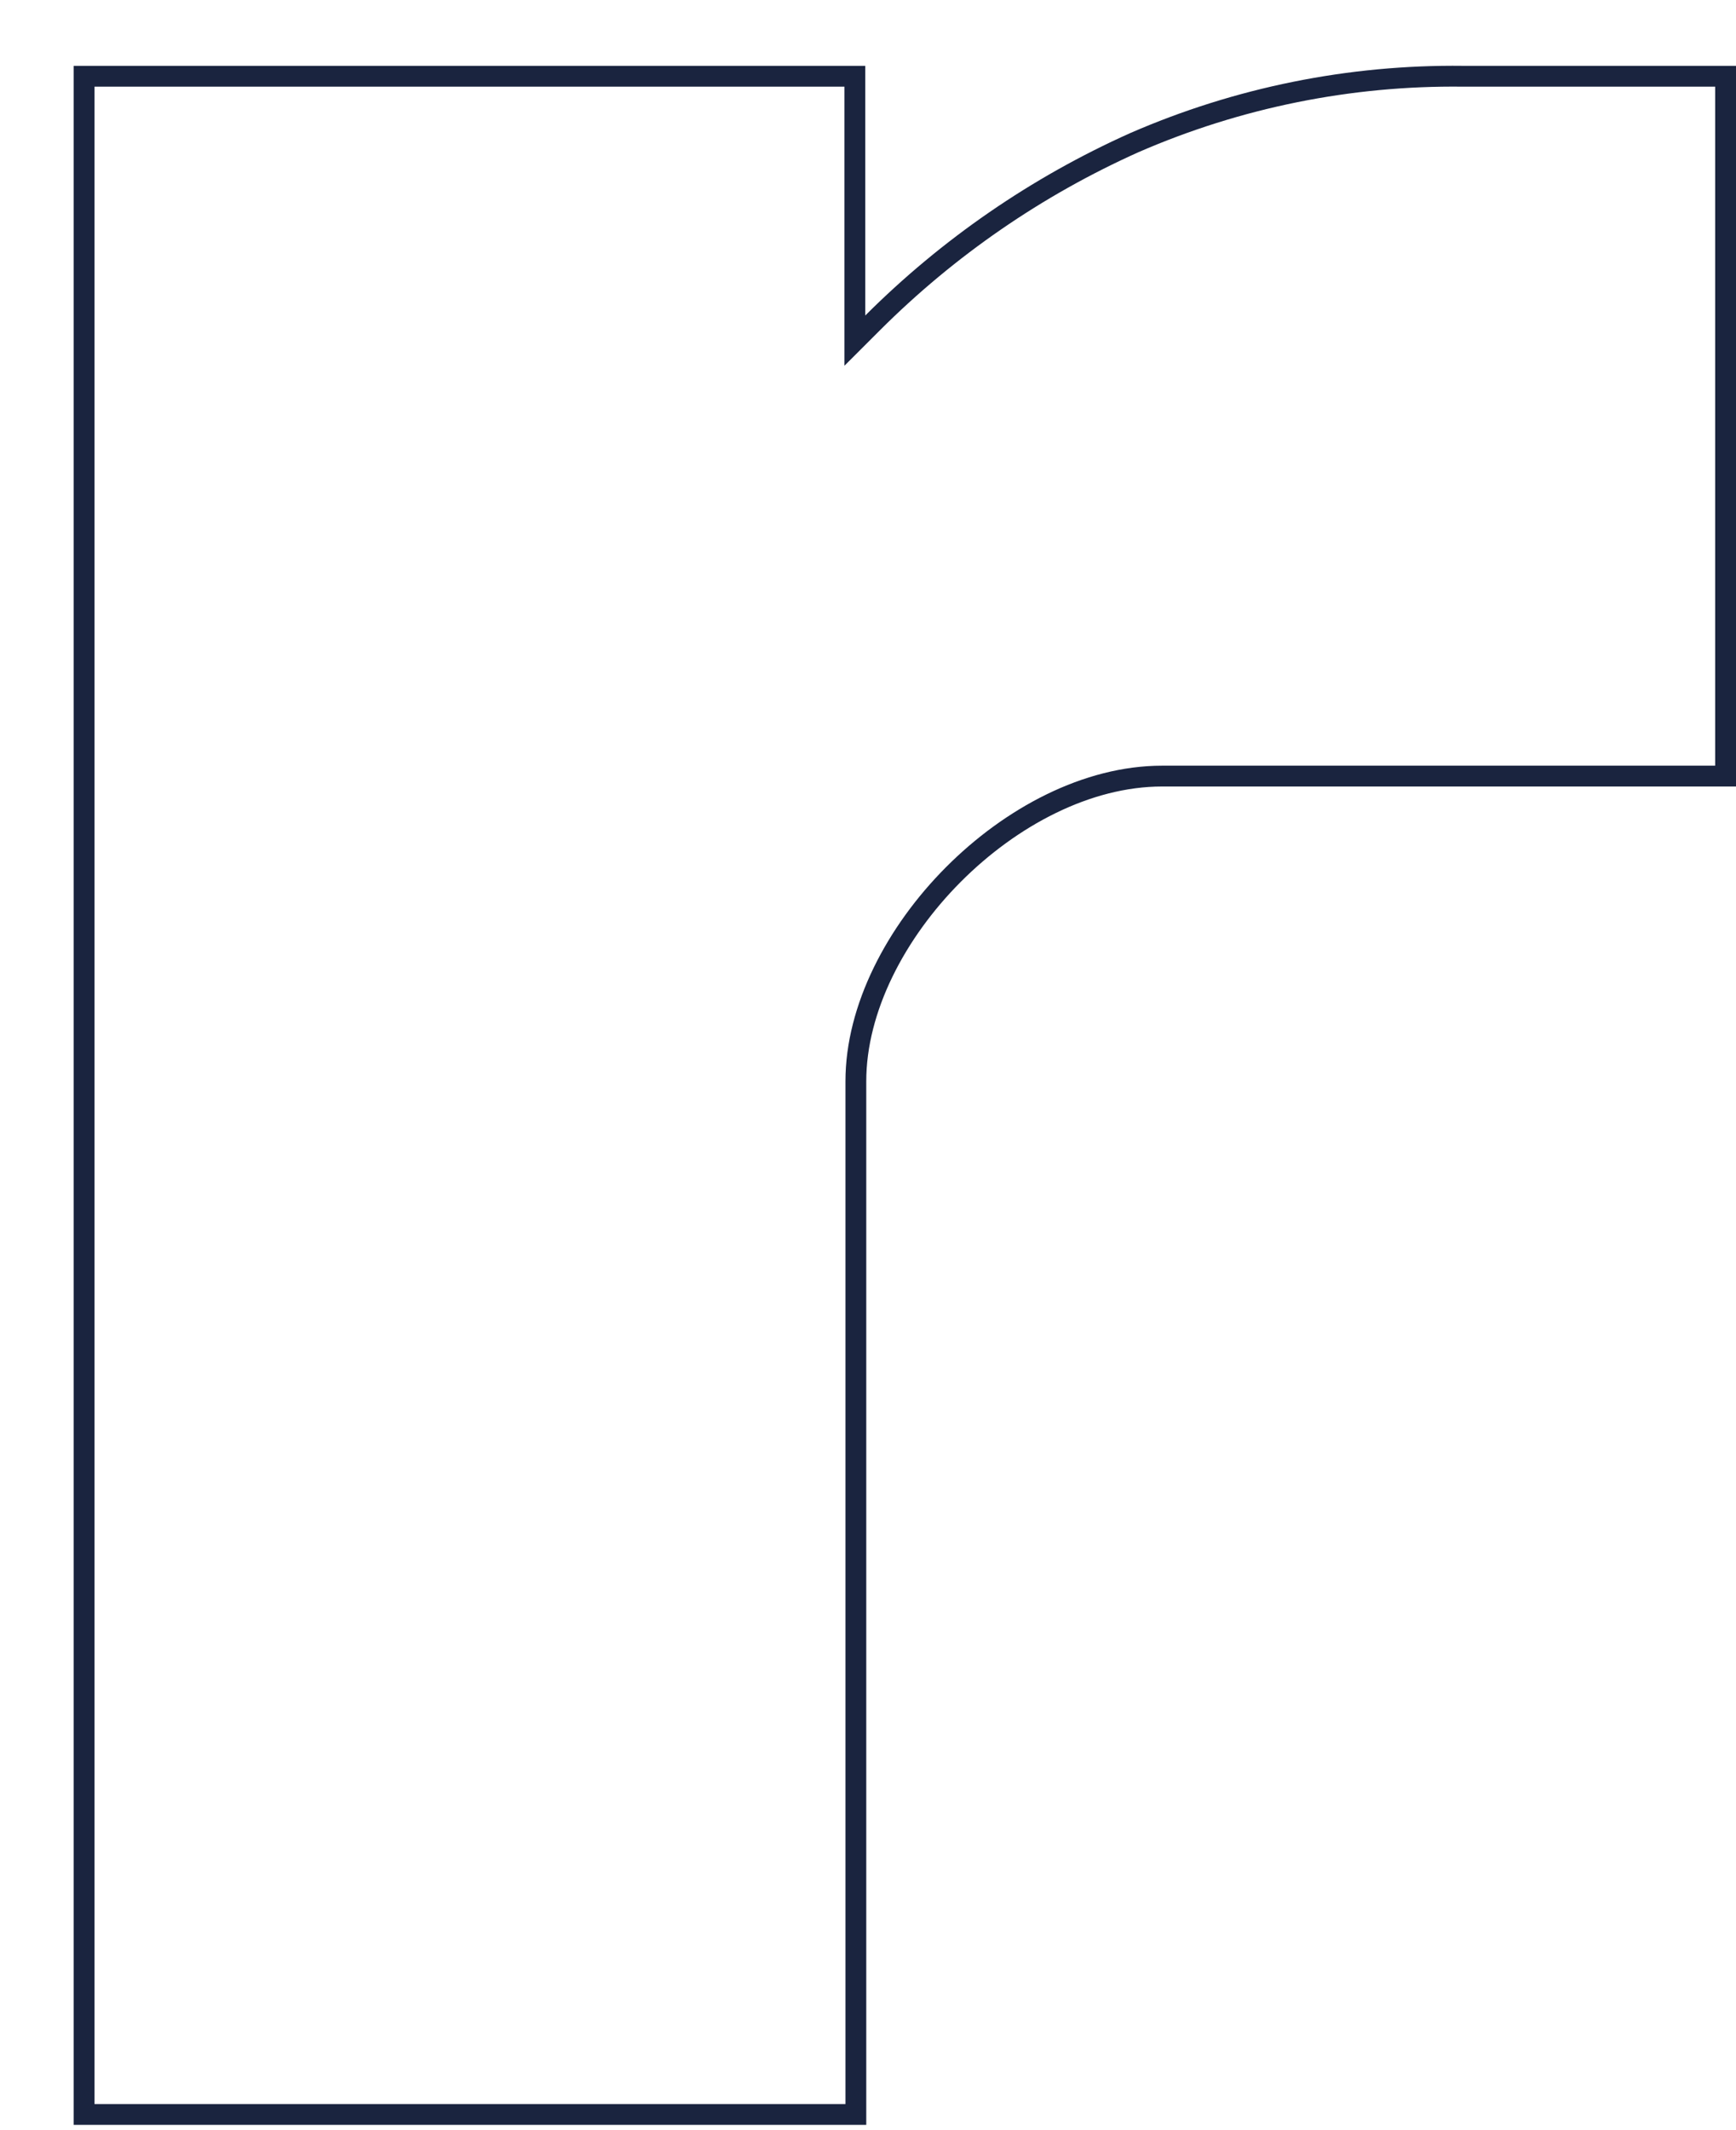 <svg width="159" height="195" viewBox="0 0 159 195" fill="none" xmlns="http://www.w3.org/2000/svg">
<g filter="url(#filter0_d_59_8441)">
<path d="M0.75 188.528V0.028H73.25V22.883C80.252 15.891 88.47 10.234 97.501 6.19C107.119 2.002 117.516 -0.098 128.006 0.028H153V66.003H100.438C87.369 66.003 73.341 80.303 73.341 92.991V188.528H0.75Z" fill="white"/>
<path d="M128.006 0.981H152.047V65.05H100.438C93.573 65.05 86.57 68.789 81.313 74.067C76.058 79.343 72.388 86.318 72.388 92.991V187.575H1.703V0.981H72.297V22.883V25.182L73.923 23.558C80.842 16.649 88.962 11.059 97.886 7.062C107.379 2.929 117.641 0.857 127.994 0.981V0.981H128.006Z" stroke="#1A243F" stroke-width="1.906"/>
</g>
<defs>
<filter id="filter0_d_59_8441" x="0.75" y="0.022" width="158.25" height="194.505" filterUnits="userSpaceOnUse" color-interpolation-filters="sRGB">
<feFlood flood-opacity="0" result="BackgroundImageFix"/>
<feColorMatrix in="SourceAlpha" type="matrix" values="0 0 0 0 0 0 0 0 0 0 0 0 0 0 0 0 0 0 127 0" result="hardAlpha"/>
<feOffset dx="6" dy="6"/>
<feComposite in2="hardAlpha" operator="out"/>
<feColorMatrix type="matrix" values="0 0 0 0 0.914 0 0 0 0 0.447 0 0 0 0 0.298 0 0 0 1 0"/>
<feBlend mode="normal" in2="BackgroundImageFix" result="effect1_dropShadow_59_8441"/>
<feBlend mode="normal" in="SourceGraphic" in2="effect1_dropShadow_59_8441" result="shape"/>
</filter>
</defs>
</svg>
